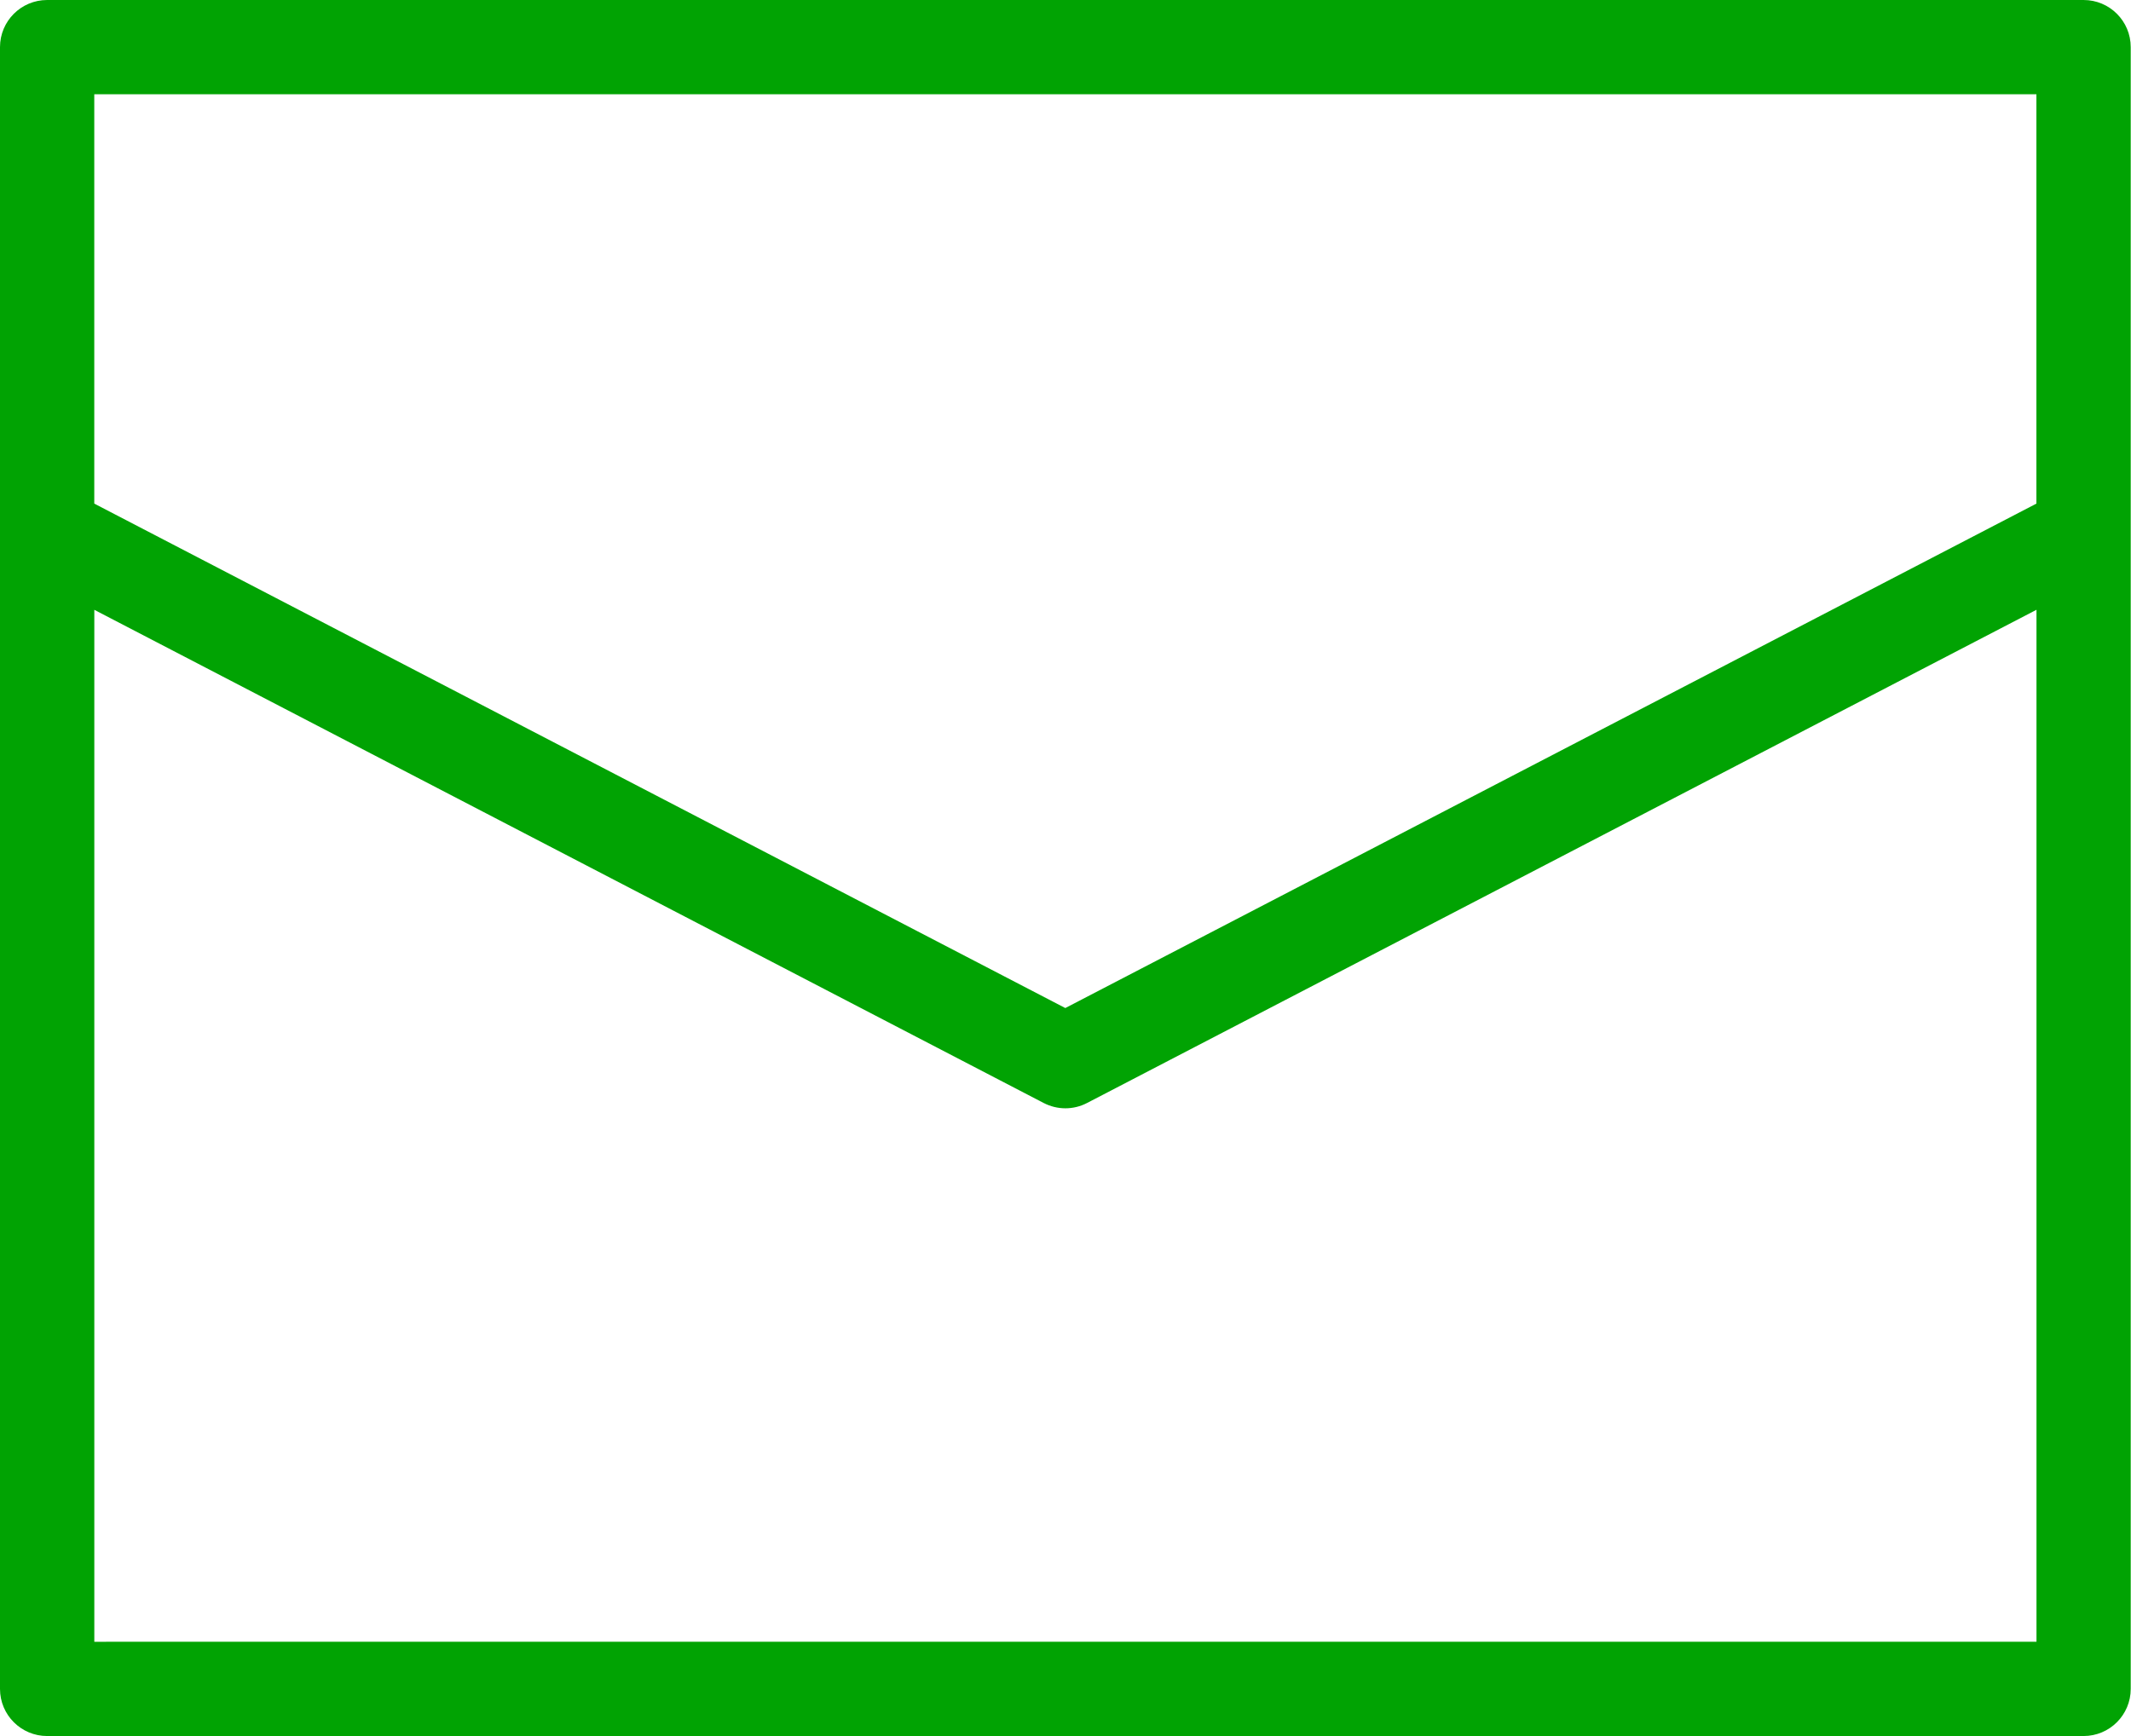 <svg width="54" height="44" viewBox="0 0 54 44" fill="none" xmlns="http://www.w3.org/2000/svg">
<path d="M52.798 0H1.194C0.535 0 0 0.535 0 1.194V42.806C0 43.465 0.535 44 1.194 44H52.798C53.458 44 53.993 43.465 53.993 42.806L53.993 1.194C53.993 0.535 53.459 0 52.799 0H52.798ZM51.603 2.389V12.764L26.995 25.549L2.389 12.764V2.389H51.603ZM2.39 41.611V15.456L26.446 27.955C26.618 28.044 26.807 28.09 26.997 28.09C27.186 28.09 27.375 28.045 27.547 27.955L51.605 15.455V41.61L2.39 41.611Z" fill="#01A303"/>
</svg>
